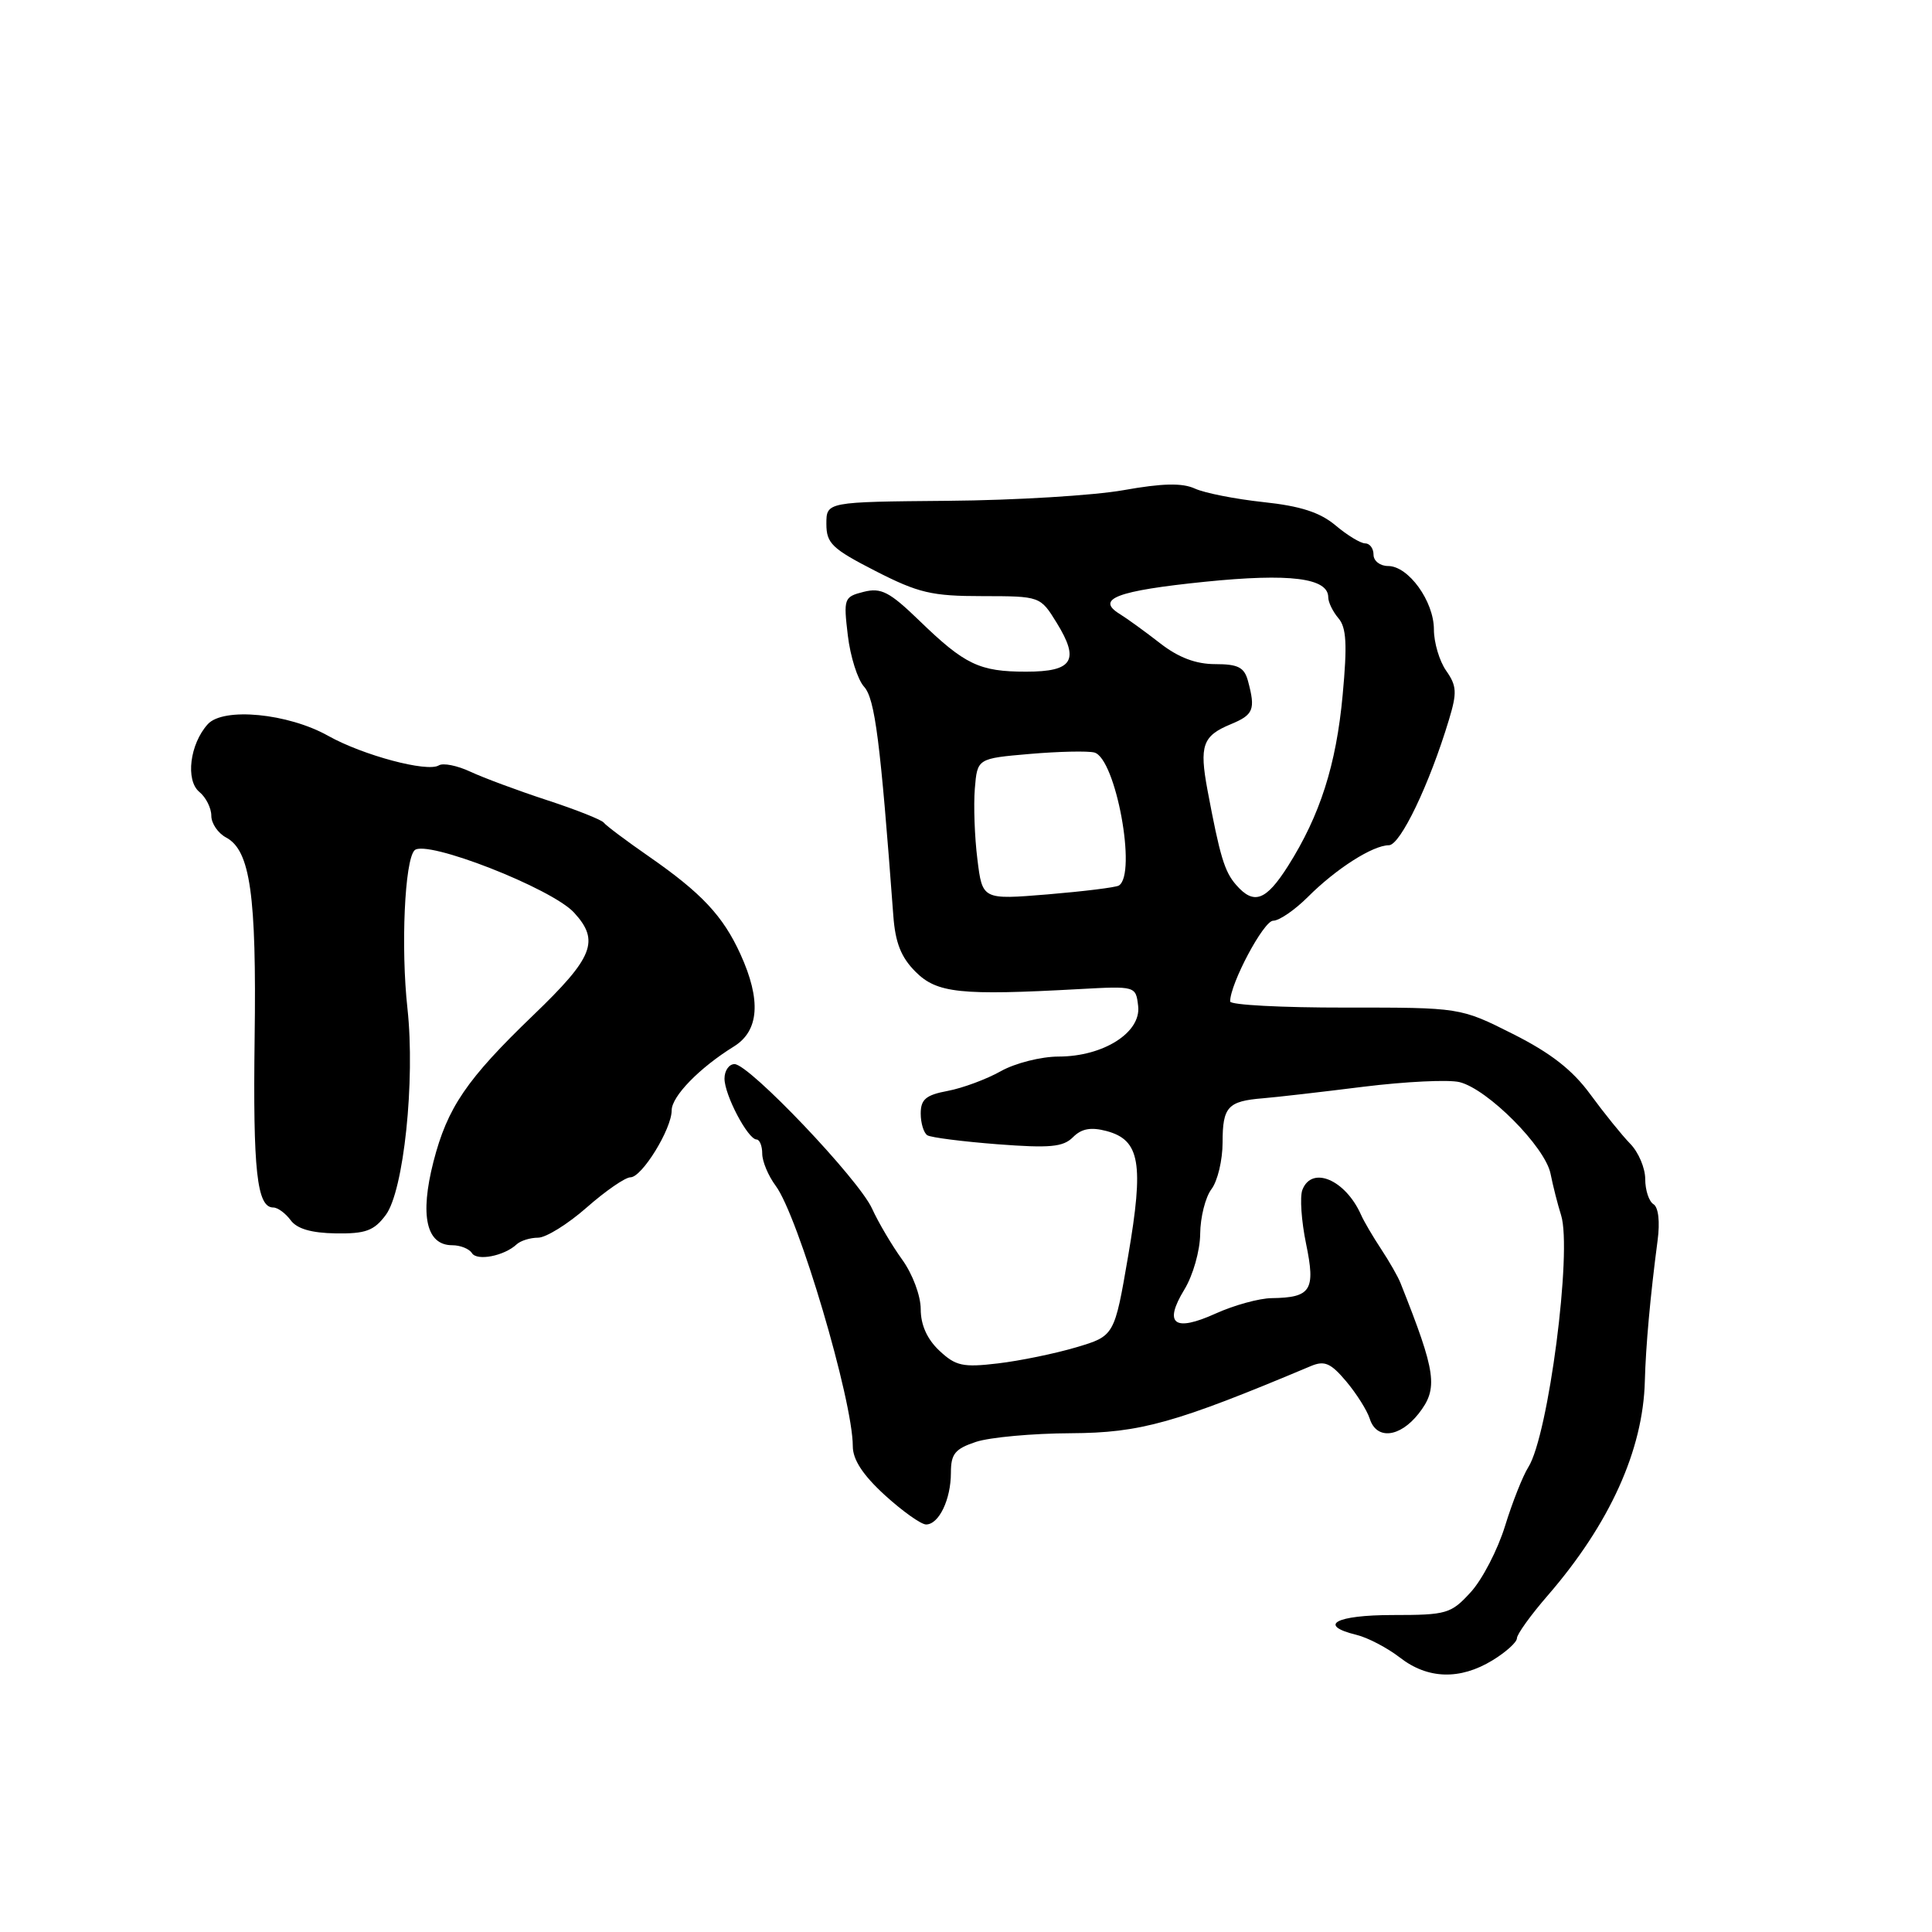 <?xml version="1.0" encoding="UTF-8" standalone="no"?>
<!DOCTYPE svg PUBLIC "-//W3C//DTD SVG 1.1//EN" "http://www.w3.org/Graphics/SVG/1.1/DTD/svg11.dtd" >
<svg xmlns="http://www.w3.org/2000/svg" xmlns:xlink="http://www.w3.org/1999/xlink" version="1.1" viewBox="0 0 256 256">
 <g >
 <path fill="currentColor"
d=" M 197.75 220.01 C 199.54 218.92 201.00 217.60 201.00 217.08 C 201.00 216.55 202.84 213.99 205.10 211.39 C 213.30 201.91 217.72 192.14 217.95 183.00 C 218.07 178.40 218.67 171.73 219.64 164.37 C 219.97 161.88 219.75 159.97 219.09 159.56 C 218.49 159.19 218.00 157.69 218.00 156.23 C 218.00 154.77 217.10 152.65 216.00 151.54 C 214.91 150.42 212.53 147.47 210.72 145.00 C 208.35 141.76 205.47 139.52 200.46 137.00 C 193.50 133.50 193.50 133.50 178.25 133.51 C 169.86 133.52 163.00 133.16 163.00 132.70 C 163.00 130.34 167.44 122.00 168.70 122.00 C 169.50 122.00 171.57 120.58 173.31 118.84 C 177.05 115.10 181.90 112.01 184.03 112.00 C 185.55 112.00 189.42 103.91 192.00 95.35 C 193.08 91.78 193.03 90.88 191.63 88.88 C 190.73 87.60 190.00 85.14 190.00 83.41 C 190.00 79.67 186.63 75.00 183.93 75.00 C 182.87 75.00 182.00 74.33 182.00 73.50 C 182.00 72.67 181.50 72.00 180.89 72.00 C 180.29 72.00 178.52 70.93 176.97 69.62 C 174.91 67.89 172.32 67.05 167.40 66.53 C 163.70 66.13 159.62 65.33 158.33 64.74 C 156.65 63.97 154.02 64.03 148.87 64.95 C 144.95 65.65 134.49 66.29 125.62 66.36 C 109.50 66.50 109.50 66.50 109.50 69.42 C 109.50 72.00 110.25 72.71 116.00 75.66 C 121.69 78.57 123.46 78.99 130.17 78.99 C 137.84 79.00 137.84 79.00 140.02 82.53 C 143.09 87.51 142.16 89.00 135.97 89.00 C 129.78 89.00 127.85 88.08 121.83 82.25 C 117.87 78.42 116.76 77.84 114.45 78.42 C 111.83 79.08 111.76 79.29 112.34 84.19 C 112.67 86.99 113.64 90.05 114.49 90.99 C 115.94 92.59 116.65 98.18 118.37 121.34 C 118.63 124.91 119.40 126.86 121.32 128.77 C 124.15 131.60 127.23 131.93 143.00 131.06 C 150.49 130.65 150.50 130.66 150.81 133.30 C 151.23 136.80 146.22 139.99 140.28 140.00 C 137.96 140.00 134.51 140.87 132.61 141.94 C 130.71 143.01 127.54 144.18 125.58 144.55 C 122.69 145.09 122.00 145.67 122.00 147.55 C 122.00 148.83 122.40 150.13 122.88 150.43 C 123.36 150.73 127.55 151.26 132.18 151.62 C 139.11 152.15 140.87 151.99 142.17 150.69 C 143.31 149.54 144.55 149.32 146.63 149.87 C 151.06 151.06 151.59 154.15 149.49 166.40 C 147.67 177.02 147.67 177.02 142.59 178.53 C 139.79 179.36 135.12 180.32 132.22 180.66 C 127.59 181.21 126.63 181.00 124.47 178.97 C 122.85 177.45 122.00 175.56 122.00 173.47 C 122.00 171.69 120.92 168.81 119.54 166.90 C 118.19 165.03 116.39 161.99 115.55 160.14 C 113.75 156.21 99.27 141.00 97.33 141.00 C 96.60 141.00 96.00 141.86 96.00 142.92 C 96.00 145.09 99.10 150.98 100.25 150.99 C 100.66 151.00 101.00 151.84 101.00 152.87 C 101.00 153.89 101.80 155.80 102.78 157.12 C 105.77 161.13 113.00 185.53 113.00 191.63 C 113.00 193.41 114.33 195.45 117.25 198.12 C 119.59 200.25 122.05 202.00 122.71 202.00 C 124.41 202.00 126.00 198.69 126.00 195.14 C 126.00 192.64 126.54 191.98 129.34 191.05 C 131.18 190.45 136.83 189.93 141.91 189.91 C 151.11 189.86 155.71 188.58 173.70 181.01 C 175.51 180.25 176.33 180.61 178.38 183.04 C 179.74 184.66 181.15 186.89 181.50 187.99 C 182.39 190.81 185.47 190.49 187.97 187.32 C 190.60 183.96 190.33 181.96 185.57 170.00 C 185.25 169.18 184.09 167.15 183.00 165.50 C 181.91 163.85 180.72 161.82 180.36 161.00 C 178.29 156.32 173.82 154.41 172.57 157.67 C 172.22 158.59 172.44 161.80 173.06 164.80 C 174.34 170.97 173.73 171.94 168.50 172.01 C 166.85 172.03 163.51 172.95 161.08 174.05 C 155.58 176.54 154.15 175.45 156.93 170.88 C 158.08 169.00 159.01 165.72 159.03 163.50 C 159.05 161.30 159.72 158.63 160.53 157.56 C 161.34 156.49 162.00 153.71 162.00 151.37 C 162.00 146.66 162.69 145.91 167.33 145.53 C 169.07 145.39 175.07 144.70 180.66 144.00 C 186.25 143.31 191.99 143.03 193.41 143.39 C 197.15 144.33 204.72 151.95 205.45 155.50 C 205.78 157.15 206.41 159.63 206.85 161.01 C 208.35 165.74 205.17 190.21 202.51 194.41 C 201.78 195.56 200.39 199.07 199.42 202.22 C 198.45 205.36 196.41 209.30 194.88 210.97 C 192.27 213.83 191.70 214.00 184.56 214.00 C 176.98 214.00 174.51 215.35 179.75 216.63 C 181.26 217.00 183.85 218.36 185.50 219.64 C 189.18 222.50 193.45 222.63 197.75 220.01 Z  M 68.45 164.89 C 68.97 164.40 70.25 164.00 71.30 164.00 C 72.34 164.00 75.24 162.20 77.74 160.00 C 80.24 157.80 82.85 156.00 83.54 156.00 C 85.06 156.00 89.00 149.60 89.00 147.13 C 89.00 145.27 92.68 141.49 97.25 138.66 C 100.59 136.59 100.88 132.52 98.12 126.45 C 95.81 121.37 92.97 118.34 86.00 113.50 C 82.97 111.40 80.28 109.38 80.00 109.00 C 79.72 108.63 76.35 107.29 72.50 106.03 C 68.65 104.77 64.08 103.07 62.34 102.26 C 60.59 101.44 58.71 101.06 58.14 101.42 C 56.61 102.36 48.09 100.08 43.50 97.51 C 38.17 94.51 29.59 93.69 27.53 95.96 C 25.15 98.59 24.56 103.39 26.41 104.93 C 27.29 105.65 28.00 107.07 28.00 108.09 C 28.00 109.10 28.88 110.40 29.97 110.98 C 33.16 112.69 34.00 118.56 33.74 137.57 C 33.51 155.11 34.04 160.00 36.21 160.00 C 36.80 160.00 37.83 160.76 38.51 161.68 C 39.34 162.82 41.25 163.38 44.49 163.43 C 48.44 163.49 49.56 163.08 51.11 161.00 C 53.50 157.82 55.03 143.18 53.99 133.63 C 53.10 125.56 53.62 113.98 54.93 112.67 C 56.42 111.18 73.11 117.70 76.07 120.93 C 79.50 124.67 78.63 126.86 70.68 134.50 C 61.81 143.03 59.28 146.75 57.43 153.95 C 55.61 161.08 56.49 165.00 59.92 165.00 C 61.00 165.00 62.17 165.47 62.53 166.04 C 63.20 167.13 66.81 166.42 68.45 164.89 Z  M 129.51 113.86 C 129.14 110.91 128.99 106.70 129.17 104.50 C 129.50 100.50 129.50 100.50 136.47 99.90 C 140.31 99.57 144.14 99.49 145.00 99.71 C 147.84 100.45 150.68 115.86 148.25 117.34 C 147.84 117.59 143.60 118.11 138.84 118.51 C 130.17 119.22 130.17 119.22 129.51 113.86 Z  M 163.79 117.25 C 162.25 115.49 161.65 113.48 160.00 104.70 C 158.90 98.79 159.35 97.51 163.07 95.97 C 166.11 94.71 166.38 94.03 165.37 90.25 C 164.88 88.42 164.06 88.00 161.02 88.00 C 158.46 88.00 156.16 87.13 153.74 85.25 C 151.80 83.74 149.38 81.98 148.36 81.35 C 145.13 79.36 148.00 78.28 159.63 77.09 C 170.93 75.94 176.00 76.58 176.00 79.15 C 176.00 79.80 176.61 81.05 177.35 81.92 C 178.41 83.15 178.53 85.40 177.91 92.08 C 177.06 101.35 174.91 108.05 170.67 114.75 C 167.74 119.37 166.14 119.95 163.79 117.25 Z "/>
</g>
</svg>